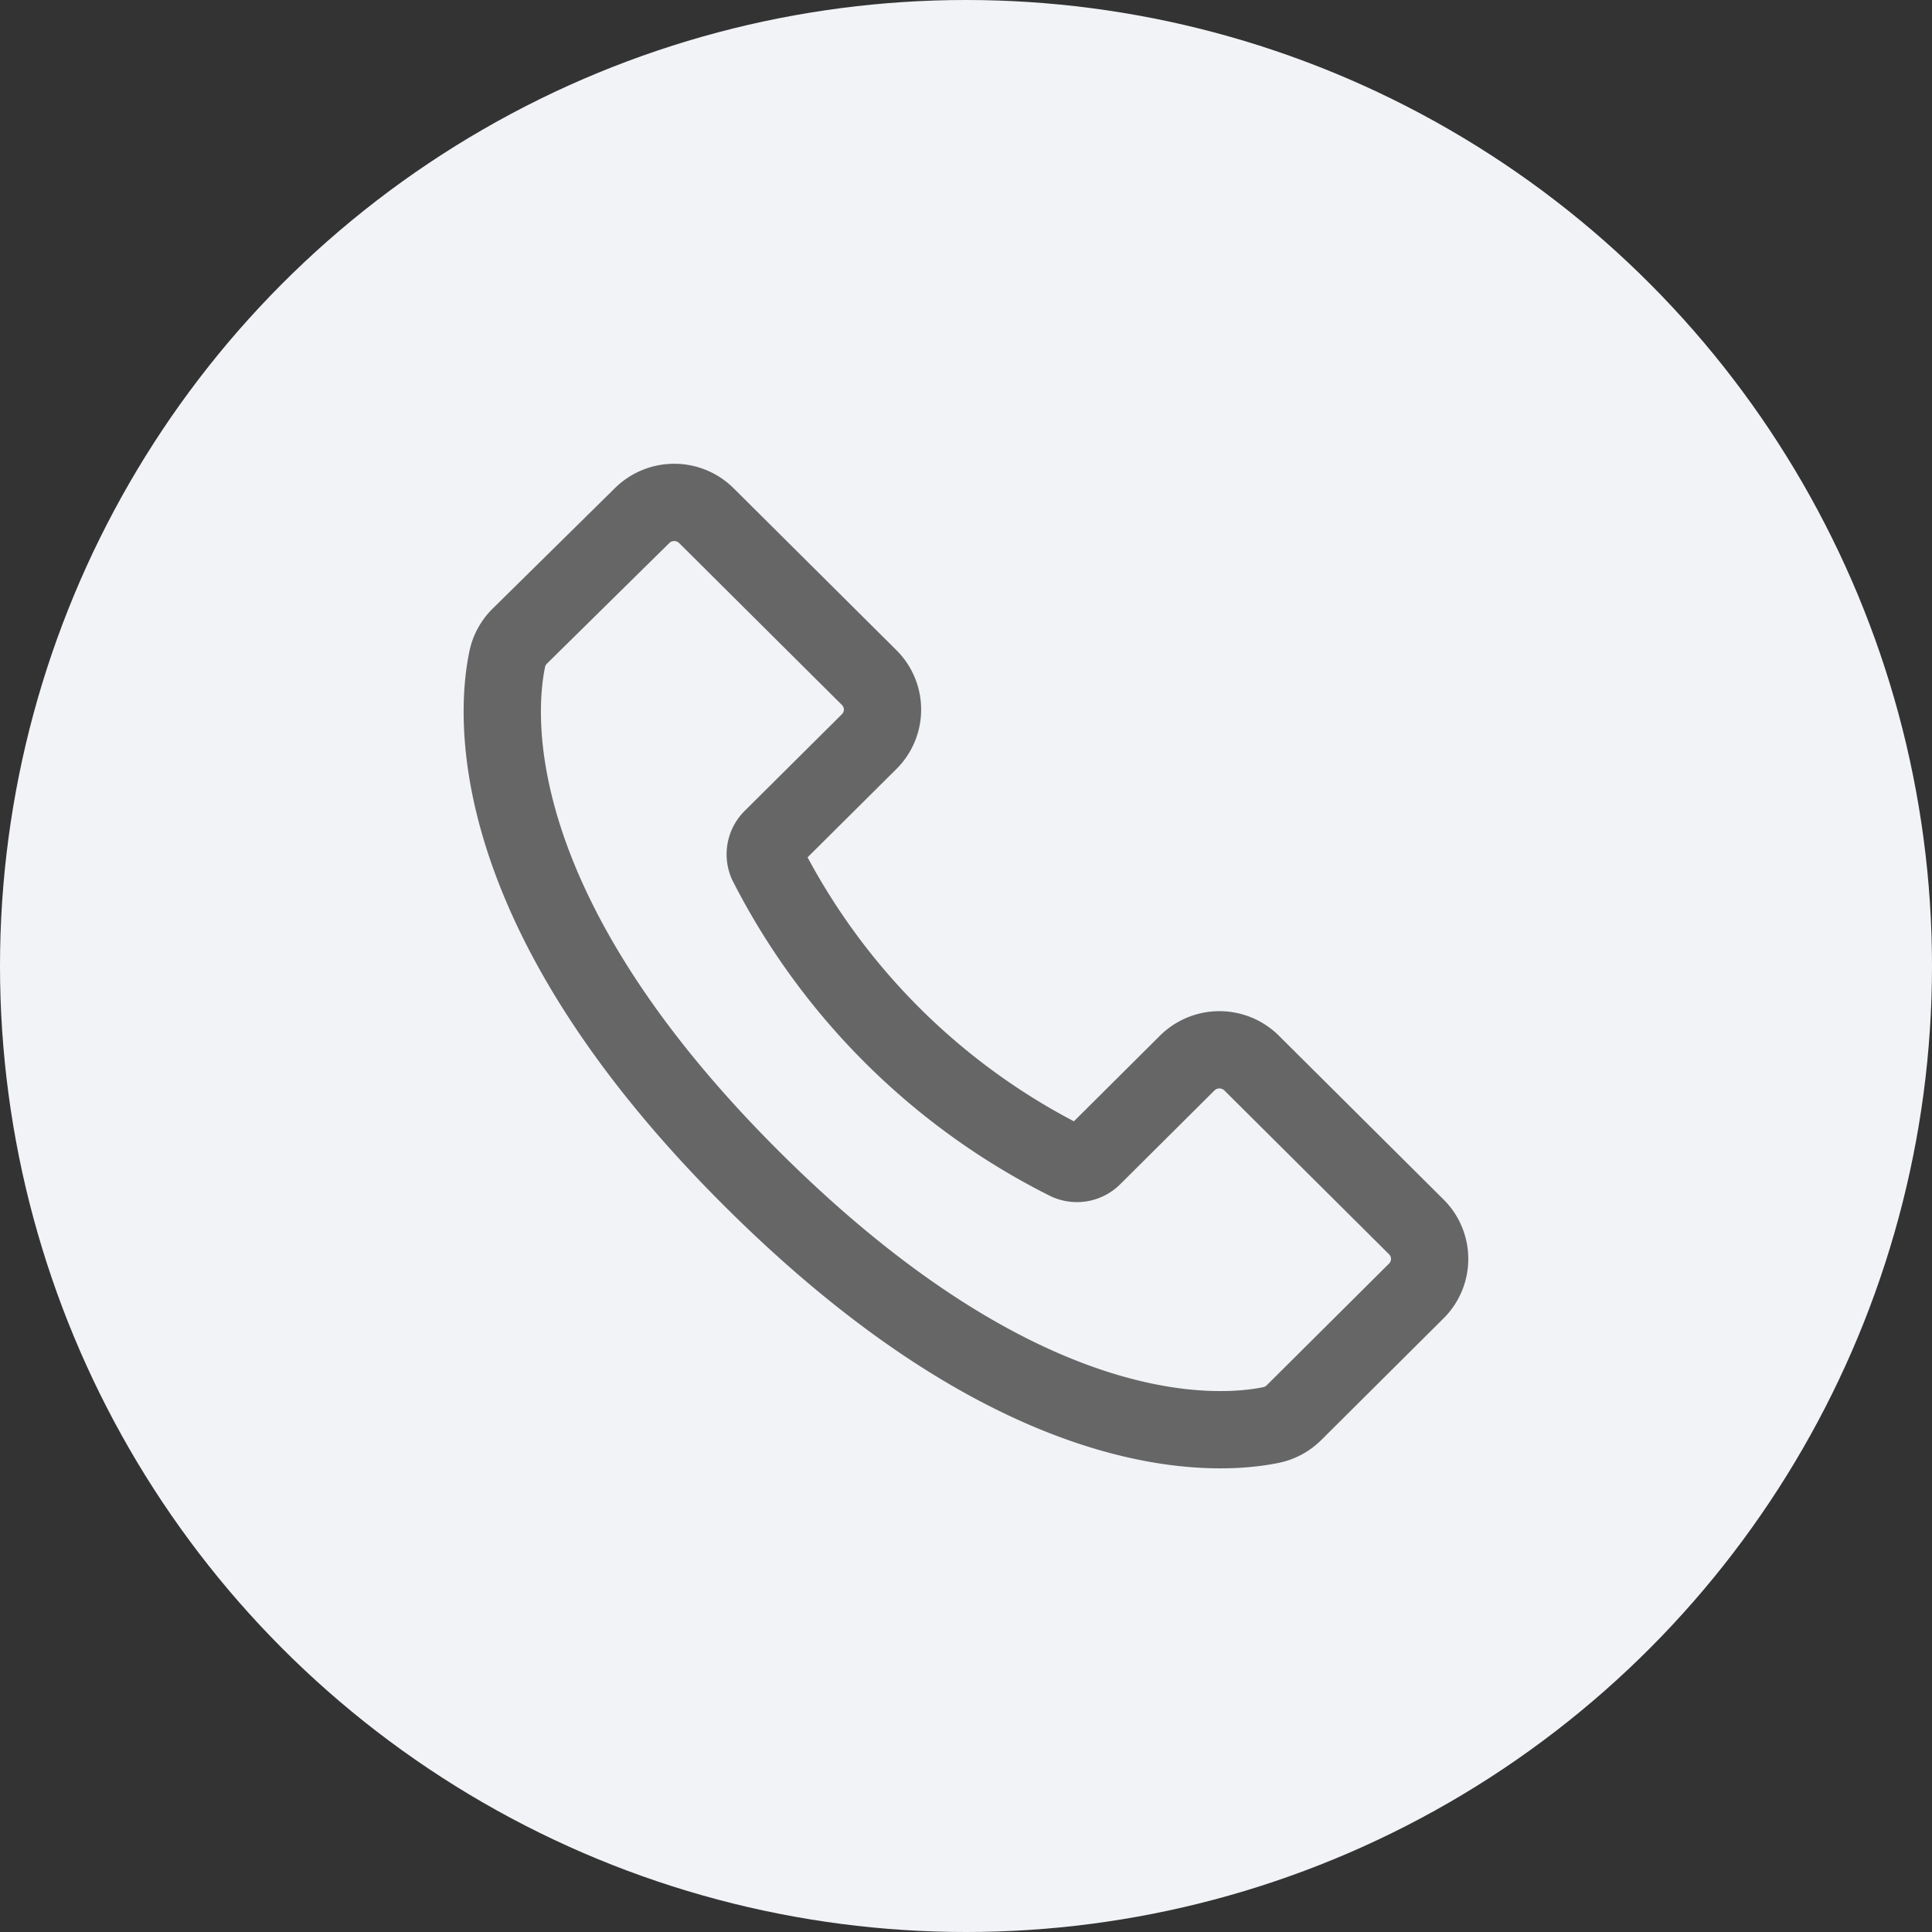 <svg xmlns="http://www.w3.org/2000/svg" width="50" height="50" viewBox="0 0 50 50">
    <rect x="0" y="0" width="50" height="50" fill="#333333" stroke="none"/>
    <g transform="translate(-686 -857)">
        <circle cx="25" cy="25" r="25" fill="#f1f3f6" transform="translate(686 857)"/>
        <path fill="none" stroke="#666" stroke-linejoin="round" stroke-width="2px" d="M576.548 291.872a1.167 1.167 0 0 0-.324.593c-.288 1.37-.712 6.446 6.352 13.473s12.057 6.63 13.414 6.35a1.175 1.175 0 0 0 .594-.319l3.166-3.15a1.168 1.168 0 0 0 0-1.658l-4.262-4.24a1.184 1.184 0 0 0-1.667 0l-2.438 2.426a.588.588 0 0 1-.682.109 17.527 17.527 0 0 1-7.75-7.7.584.584 0 0 1 .124-.654l2.515-2.5a1.168 1.168 0 0 0 0-1.658l-4.214-4.191a1.182 1.182 0 0 0-1.663 0z" transform="translate(122.904 581.591)"/>
    </g>
</svg>
